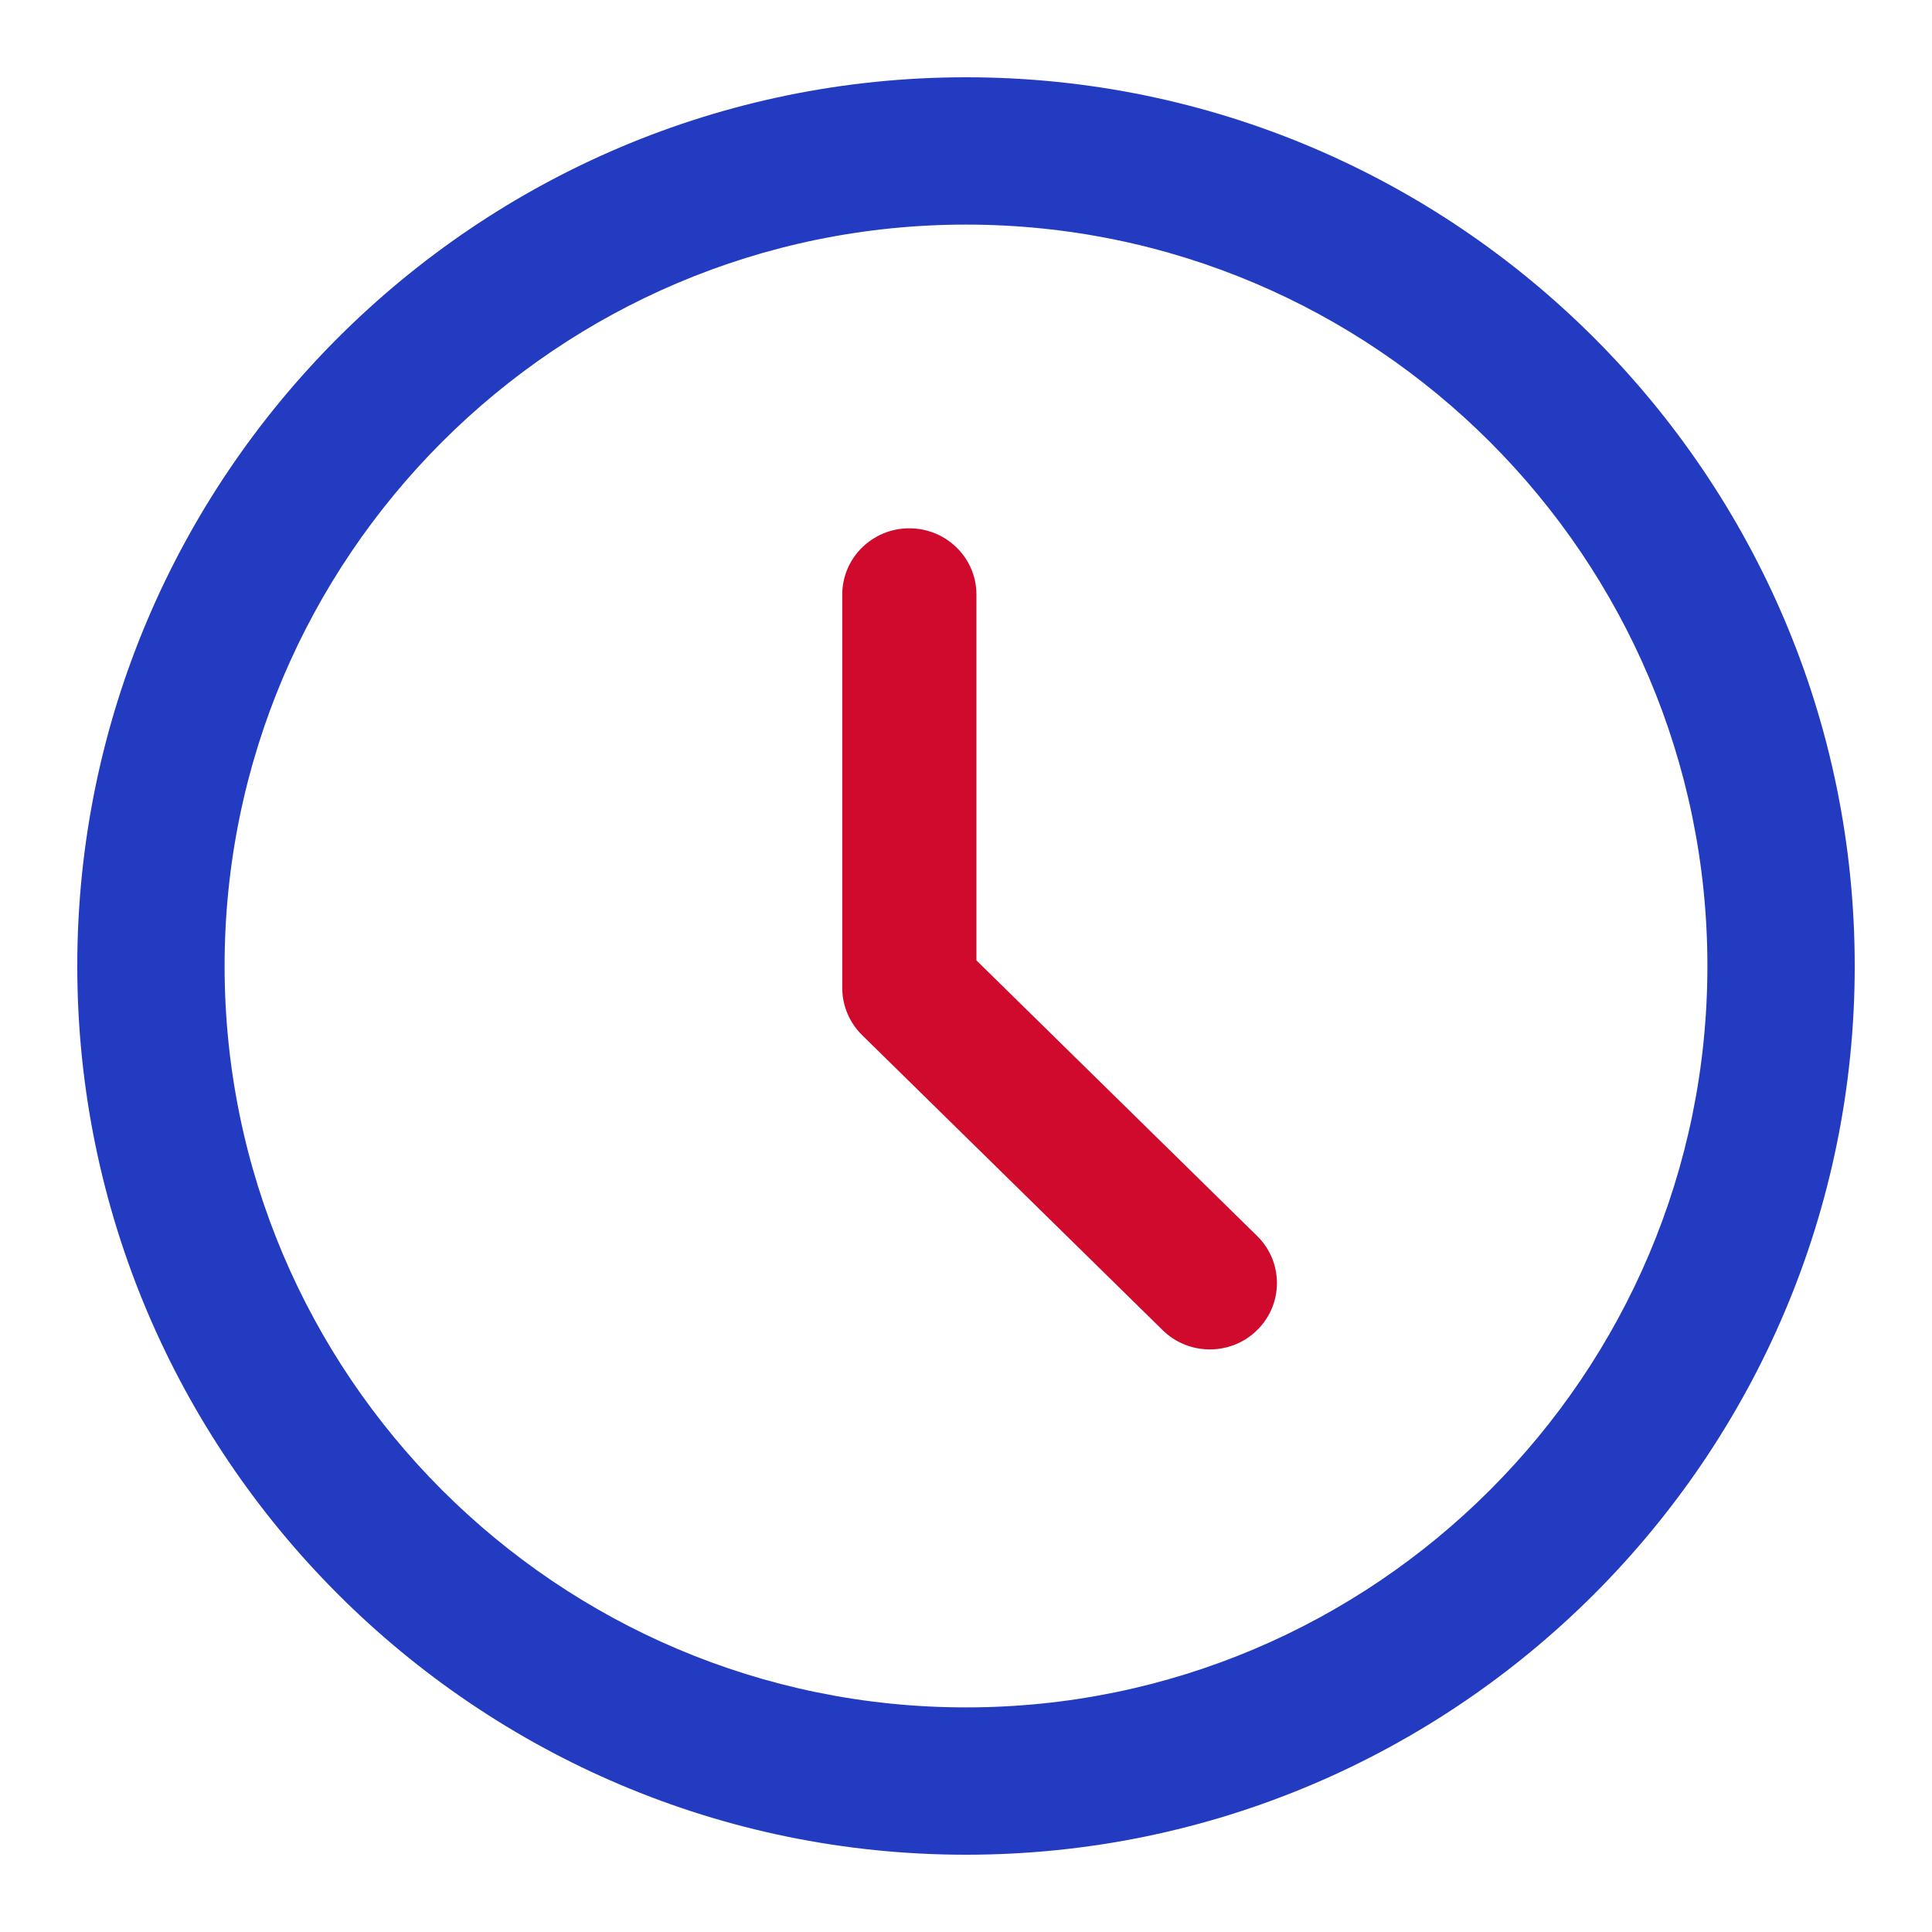 <?xml version="1.0" ?>
<svg xmlns="http://www.w3.org/2000/svg" width="20" height="20" viewBox="0 0 20 20">
  <path d="M10,19.2C4.927,19.2 0.8,15.073 0.8,10 0.8,4.927 4.927,0.8 10,0.8c5.073,0 9.2,4.127 9.2,9.2 0,5.073 -4.127,9.2 -9.2,9.2zM10,2.325c-4.232,0 -7.675,3.443 -7.675,7.675 0,4.232 3.443,7.675 7.675,7.675 4.232,0 7.675,-3.443 7.675,-7.675 0,-4.232 -3.443,-7.675 -7.675,-7.675z" fill="#223BC1"/>
  <path d="M13.014,12.795c0.273,0.268 0.273,0.706 0,0.974 -0.131,0.13 -0.307,0.2 -0.49,0.2 -0.182,0 -0.358,-0.07 -0.489,-0.2l-3.111,-3.054c-0.131,-0.13 -0.205,-0.304 -0.205,-0.487V6.155c0,-0.38 0.312,-0.686 0.694,-0.686 0.383,0 0.695,0.306 0.695,0.686v3.787l2.906,2.853z" fill="#CF0A2C"/>
</svg>
